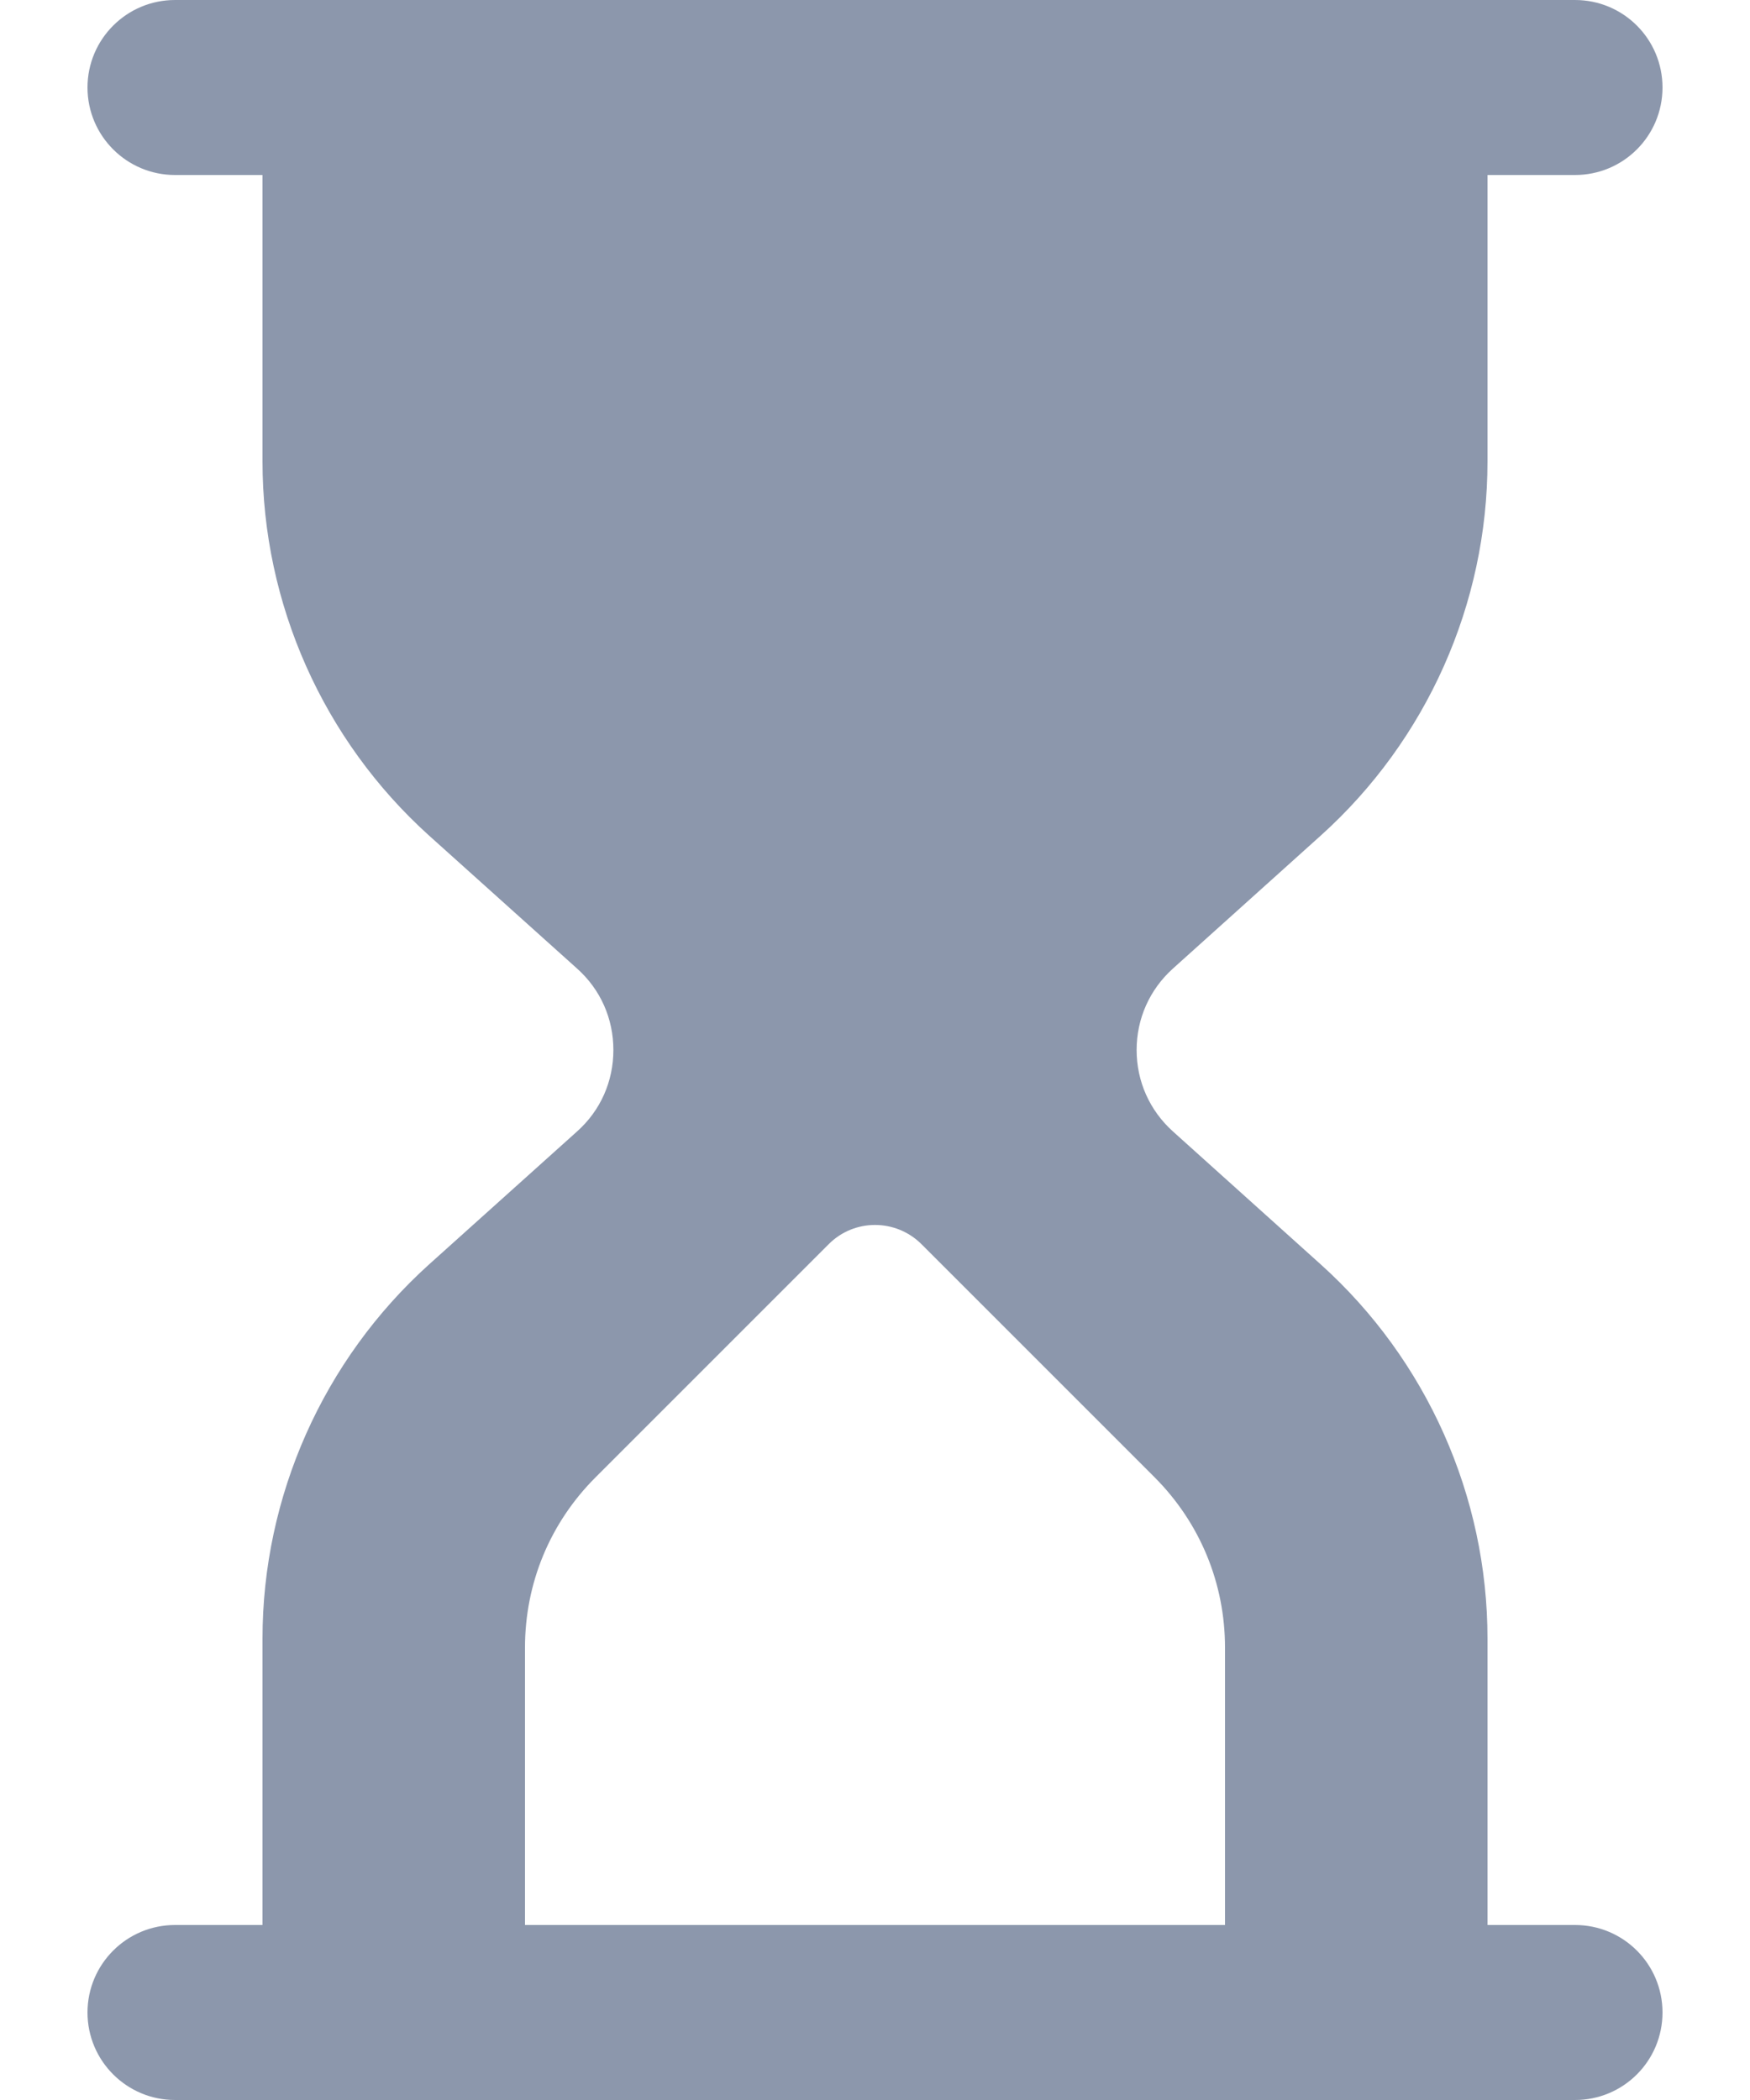 <svg width="10" height="12" viewBox="0 0 10 12" fill="none" xmlns="http://www.w3.org/2000/svg">
<path d="M9 11H8.5V9.364C8.5 8.55 8.153 7.771 7.548 7.226L6.702 6.465C6.569 6.345 6.495 6.179 6.495 6C6.495 5.821 6.569 5.655 6.702 5.535L7.548 4.774C8.153 4.229 8.5 3.45 8.5 2.636V1H9C9.277 1 9.5 0.776 9.5 0.5C9.5 0.224 9.277 0 9 0H1C0.724 0 0.5 0.224 0.5 0.5C0.5 0.776 0.724 1 1 1H1.5V2.636C1.5 3.45 1.847 4.229 2.451 4.774L3.298 5.535C3.432 5.655 3.505 5.821 3.505 6C3.505 6.179 3.432 6.345 3.298 6.465L2.451 7.226C1.847 7.771 1.5 8.55 1.5 9.364V11H1C0.724 11 0.5 11.224 0.5 11.5C0.5 11.776 0.724 12 1 12H9C9.277 12 9.5 11.776 9.5 11.5C9.5 11.224 9.277 11 9 11ZM3 9.415C3 9.047 3.143 8.702 3.403 8.442L4.735 7.11C4.881 6.963 5.119 6.963 5.266 7.11L6.598 8.442C6.857 8.702 7 9.047 7 9.415V11H3V9.415Z" fill="#8C97AC"/>
</svg>
